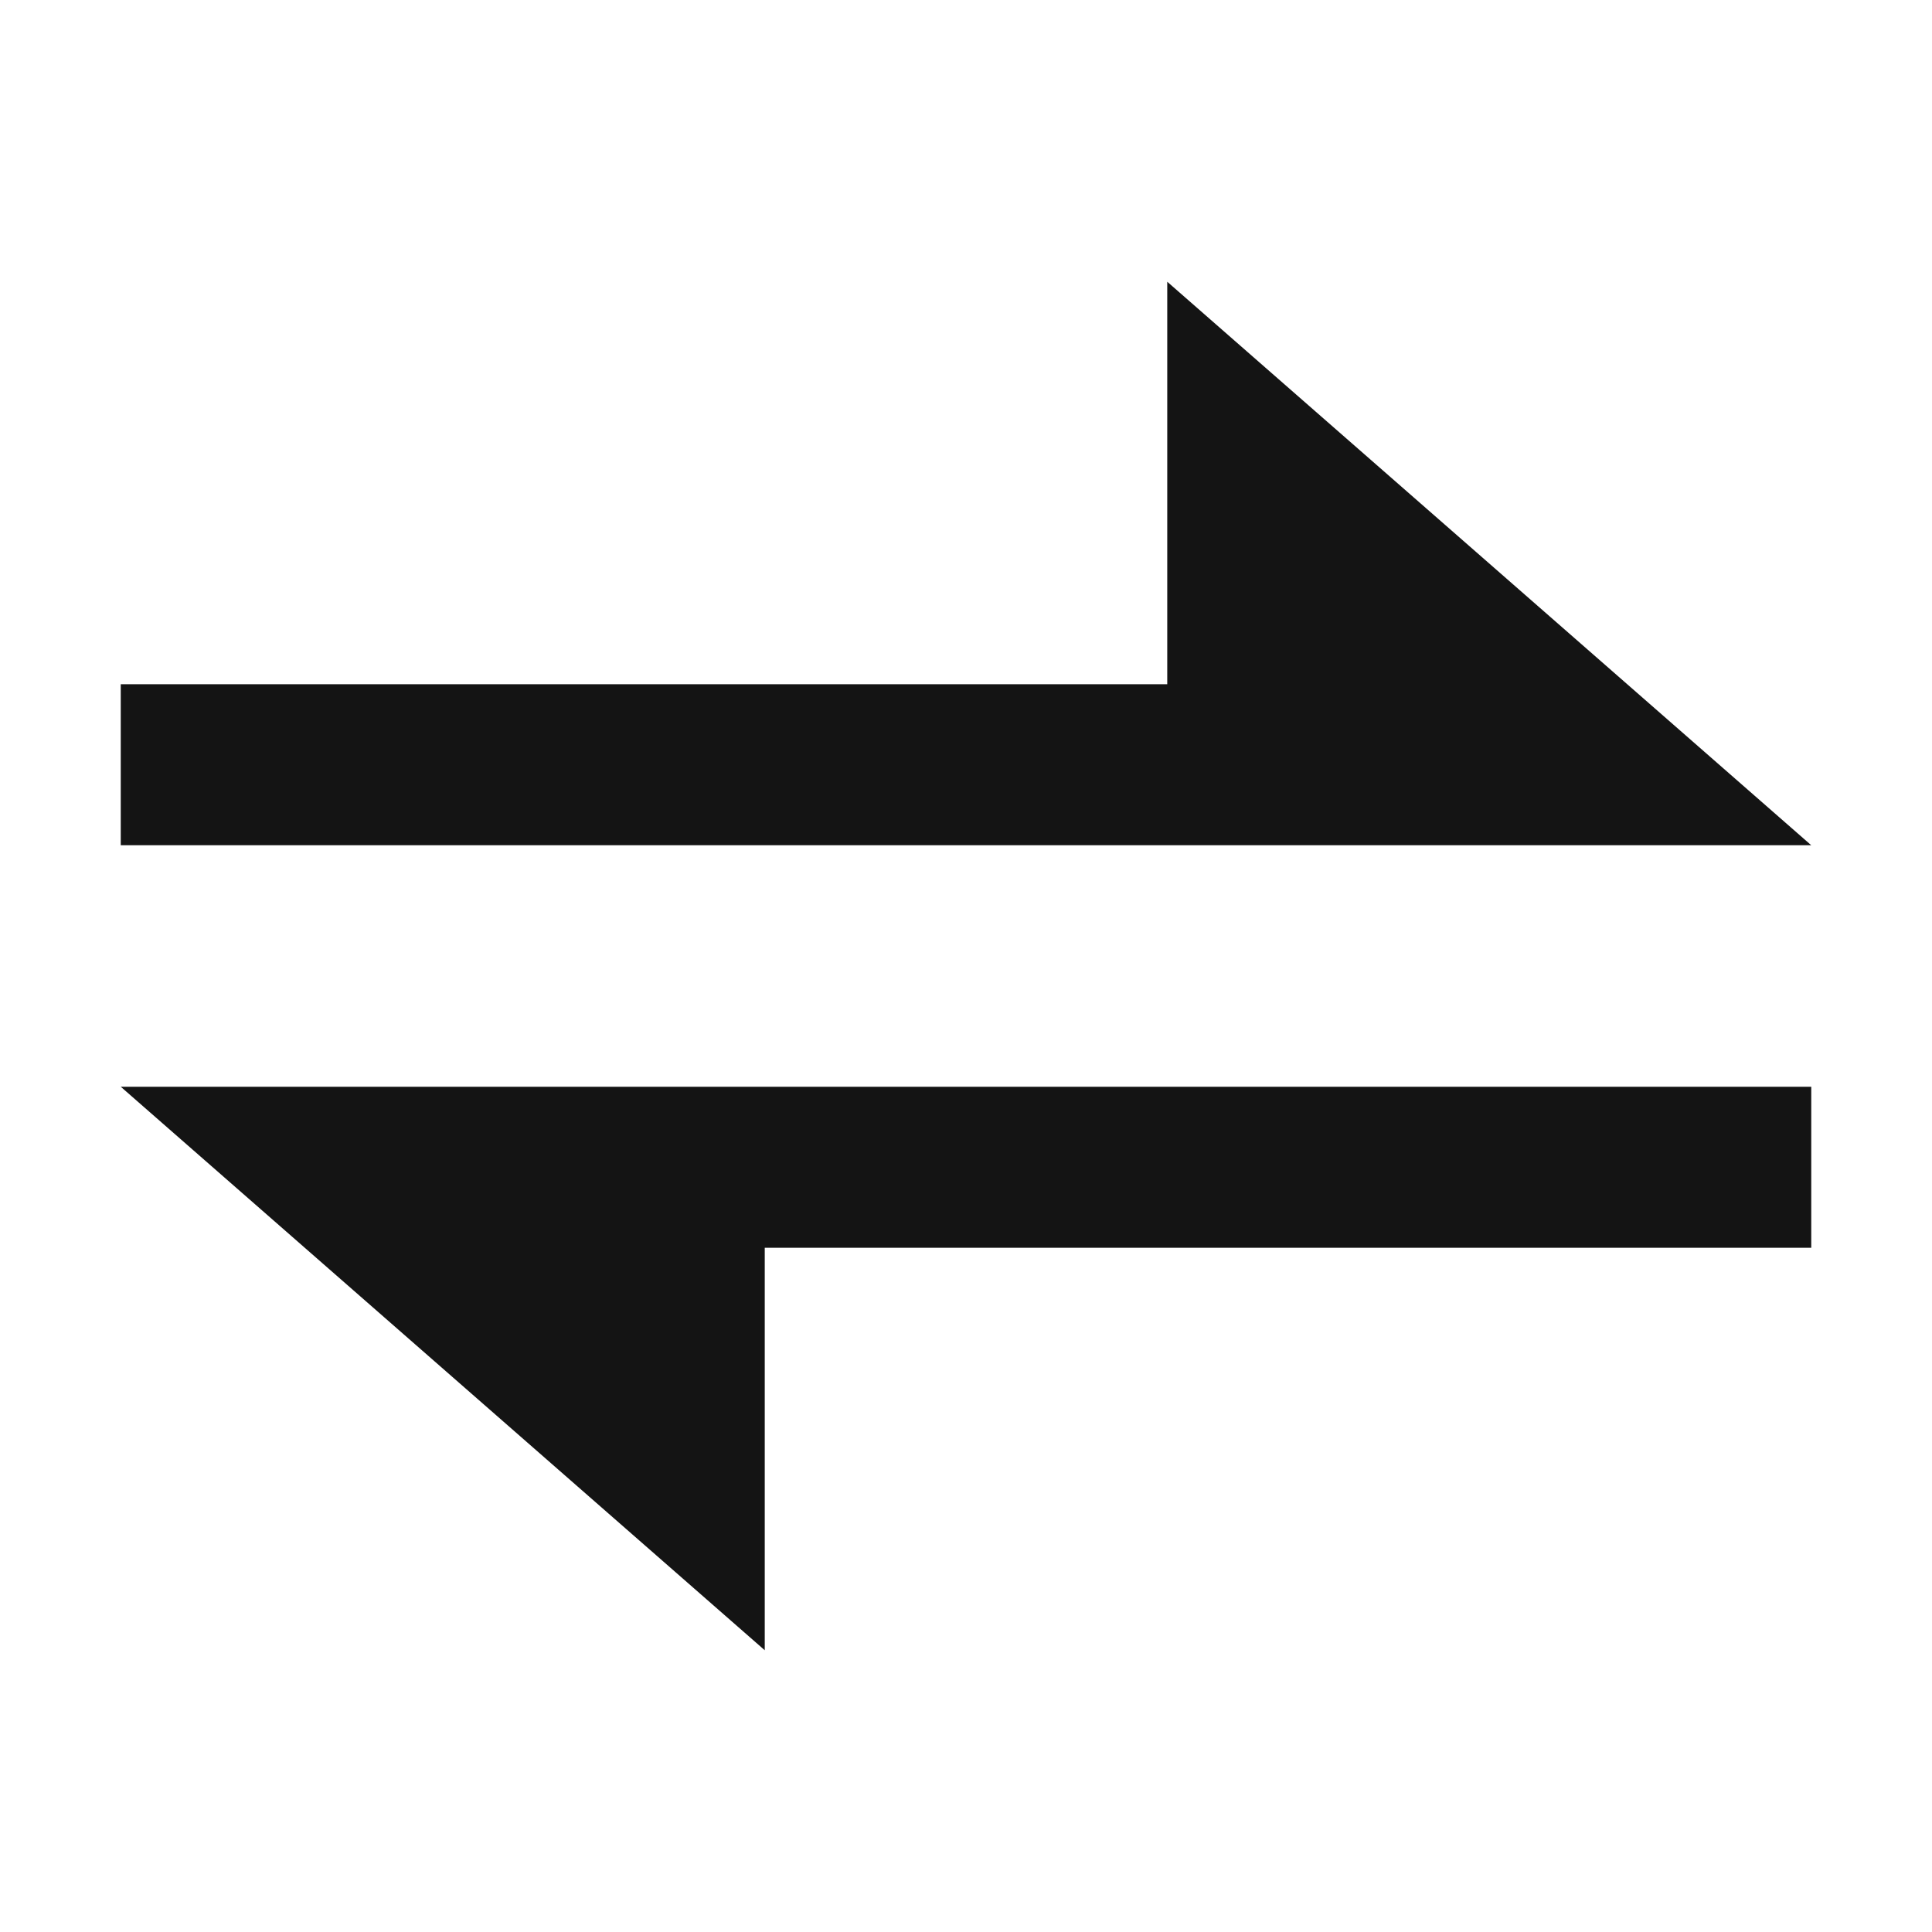 <?xml version="1.0" standalone="no"?><!DOCTYPE svg PUBLIC "-//W3C//DTD SVG 1.1//EN" "http://www.w3.org/Graphics/SVG/1.1/DTD/svg11.dtd"><svg t="1759064442642" class="icon" viewBox="0 0 1024 1024" version="1.1" xmlns="http://www.w3.org/2000/svg" p-id="11753" xmlns:xlink="http://www.w3.org/1999/xlink" width="64" height="64"><path d="M618.667 149.333v213.333h-554.667v85.333h896l-341.333-298.667z m-213.333 725.333v-213.333h554.667v-85.333H64l341.333 298.667z" p-id="11754" fill="#141414"></path></svg>